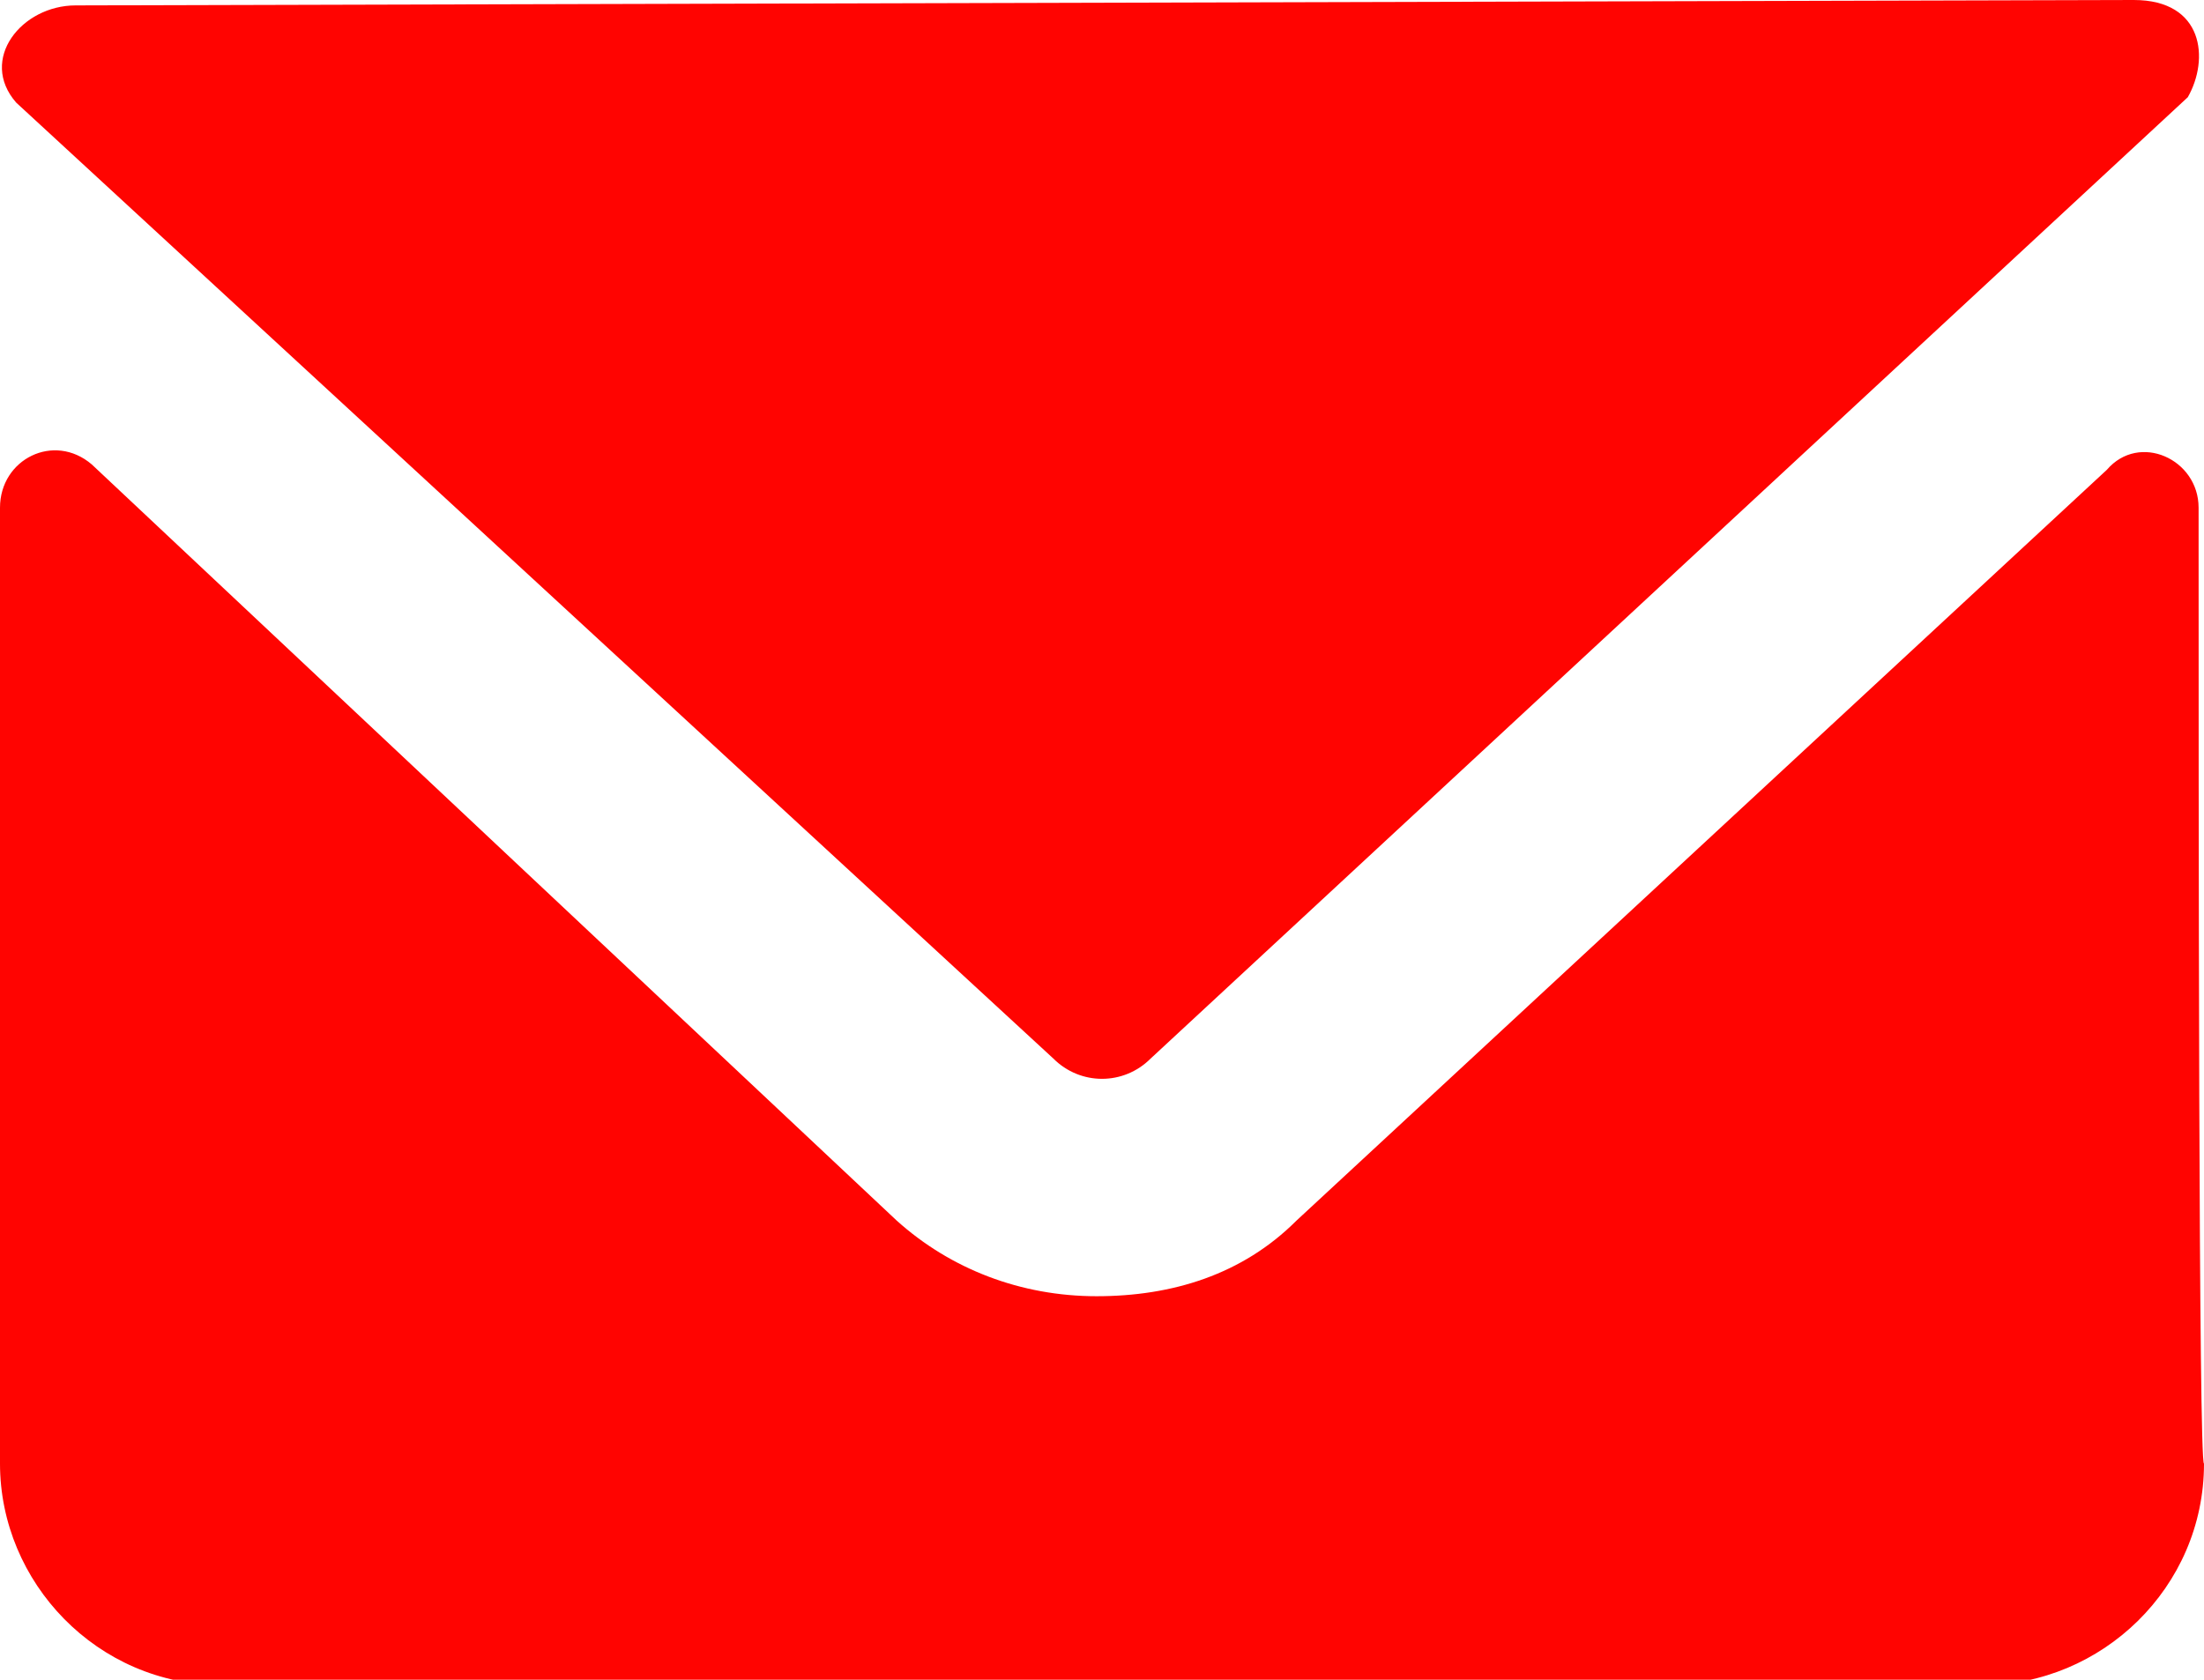 <?xml version="1.0" encoding="utf-8"?>
<!-- Generator: Adobe Illustrator 21.0.0, SVG Export Plug-In . SVG Version: 6.00 Build 0)  -->
<svg version="1.1" id="Слой_1" xmlns="http://www.w3.org/2000/svg" xmlns:xlink="http://www.w3.org/1999/xlink" x="0px" y="0px"
	 viewBox="0 0 40.8 31.1" style="enable-background:new 0 0 40.8 31.1;" xml:space="preserve">
<style type="text/css">
	.st0{clip-path:url(#SVGID_2_);fill:#FF0401;}
</style>
<g>
	<defs>
		<rect id="SVGID_1_" y="0" width="40.8" height="31.1"/>
	</defs>
	<clipPath id="SVGID_2_">
		<use xlink:href="#SVGID_1_"  style="overflow:visible;"/>
	</clipPath>
	<path class="st0" d="M19.5,19.6c0.5,0.5,1.3,0.5,1.8,0L40.5,1.8C40.9,1.1,40.8,0,39.5,0L1.4,0.1c-1,0-1.8,1-1.1,1.8L19.5,19.6z
		 M40.7,9.4c0-0.9-1.1-1.4-1.7-0.7l-15,13.9c-1,1-2.3,1.4-3.7,1.4c-1.4,0-2.7-0.5-3.7-1.4L1.7,8.6C1,8,0,8.5,0,9.4v17.7
		c0,2.2,1.8,4.1,4.1,4.1h32.6c2.2,0,4.1-1.8,4.1-4.1C40.7,27.1,40.7,14.8,40.7,9.4"/>
</g>
</svg>
